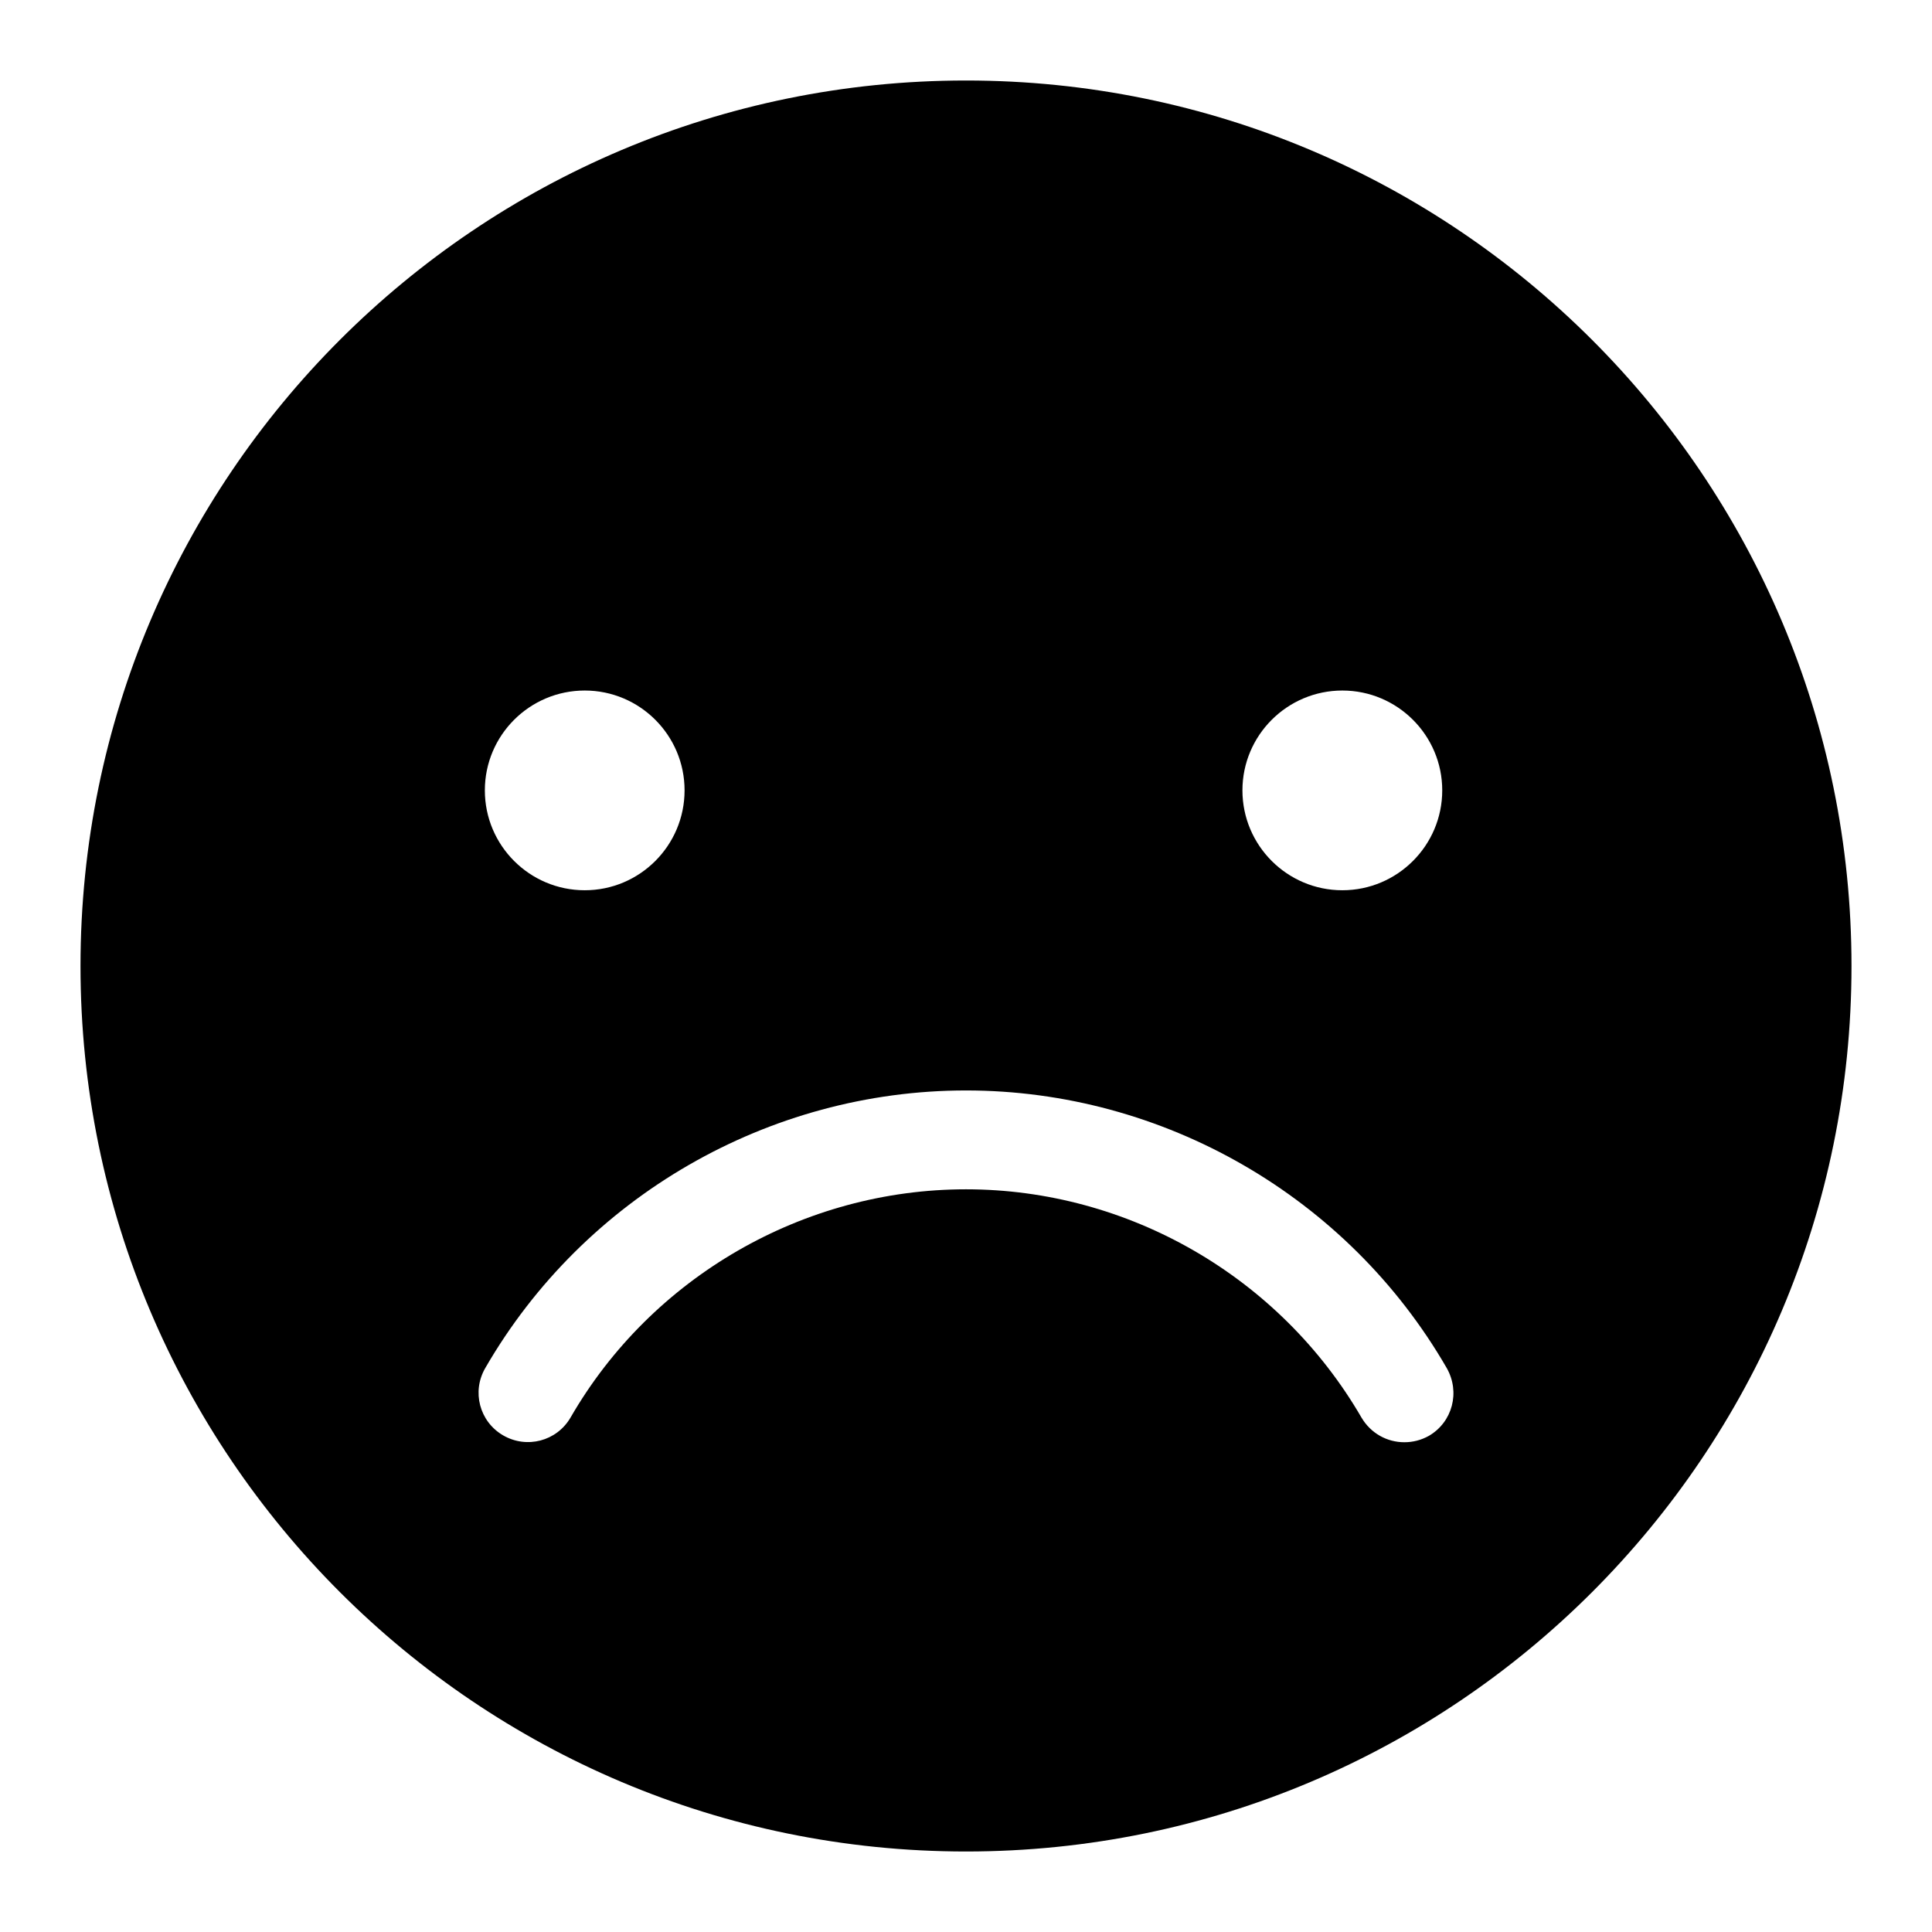 <svg width="24" height="24" viewBox="0 0 24 24" fill="none" xmlns="http://www.w3.org/2000/svg">
<path d="M12 1C5.926 1 1 5.926 1 12C1 18.074 5.926 23 12 23C18.074 23 23 18.074 23 12C23 5.926 18.074 1 12 1ZM16.675 8.578C17.359 8.578 17.916 9.134 17.916 9.818C17.916 10.503 17.359 11.059 16.675 11.059C15.991 11.059 15.434 10.503 15.434 9.818C15.434 9.134 15.991 8.578 16.675 8.578ZM7.264 8.578C7.948 8.578 8.504 9.134 8.504 9.818C8.504 10.503 7.948 11.059 7.264 11.059C6.579 11.059 6.023 10.503 6.023 9.818C6.023 9.134 6.579 8.578 7.264 8.578ZM17.751 17.836C17.653 17.891 17.549 17.916 17.445 17.916C17.231 17.916 17.029 17.806 16.913 17.61C15.899 15.862 14.017 14.774 12 14.774C9.983 14.774 8.095 15.862 7.087 17.61C6.916 17.903 6.543 18.001 6.249 17.83C5.956 17.659 5.858 17.286 6.029 16.993C7.258 14.866 9.549 13.546 12 13.546C14.451 13.546 16.742 14.866 17.971 16.993C18.142 17.292 18.044 17.665 17.751 17.836Z" fill="currentColor"/>
</svg>
